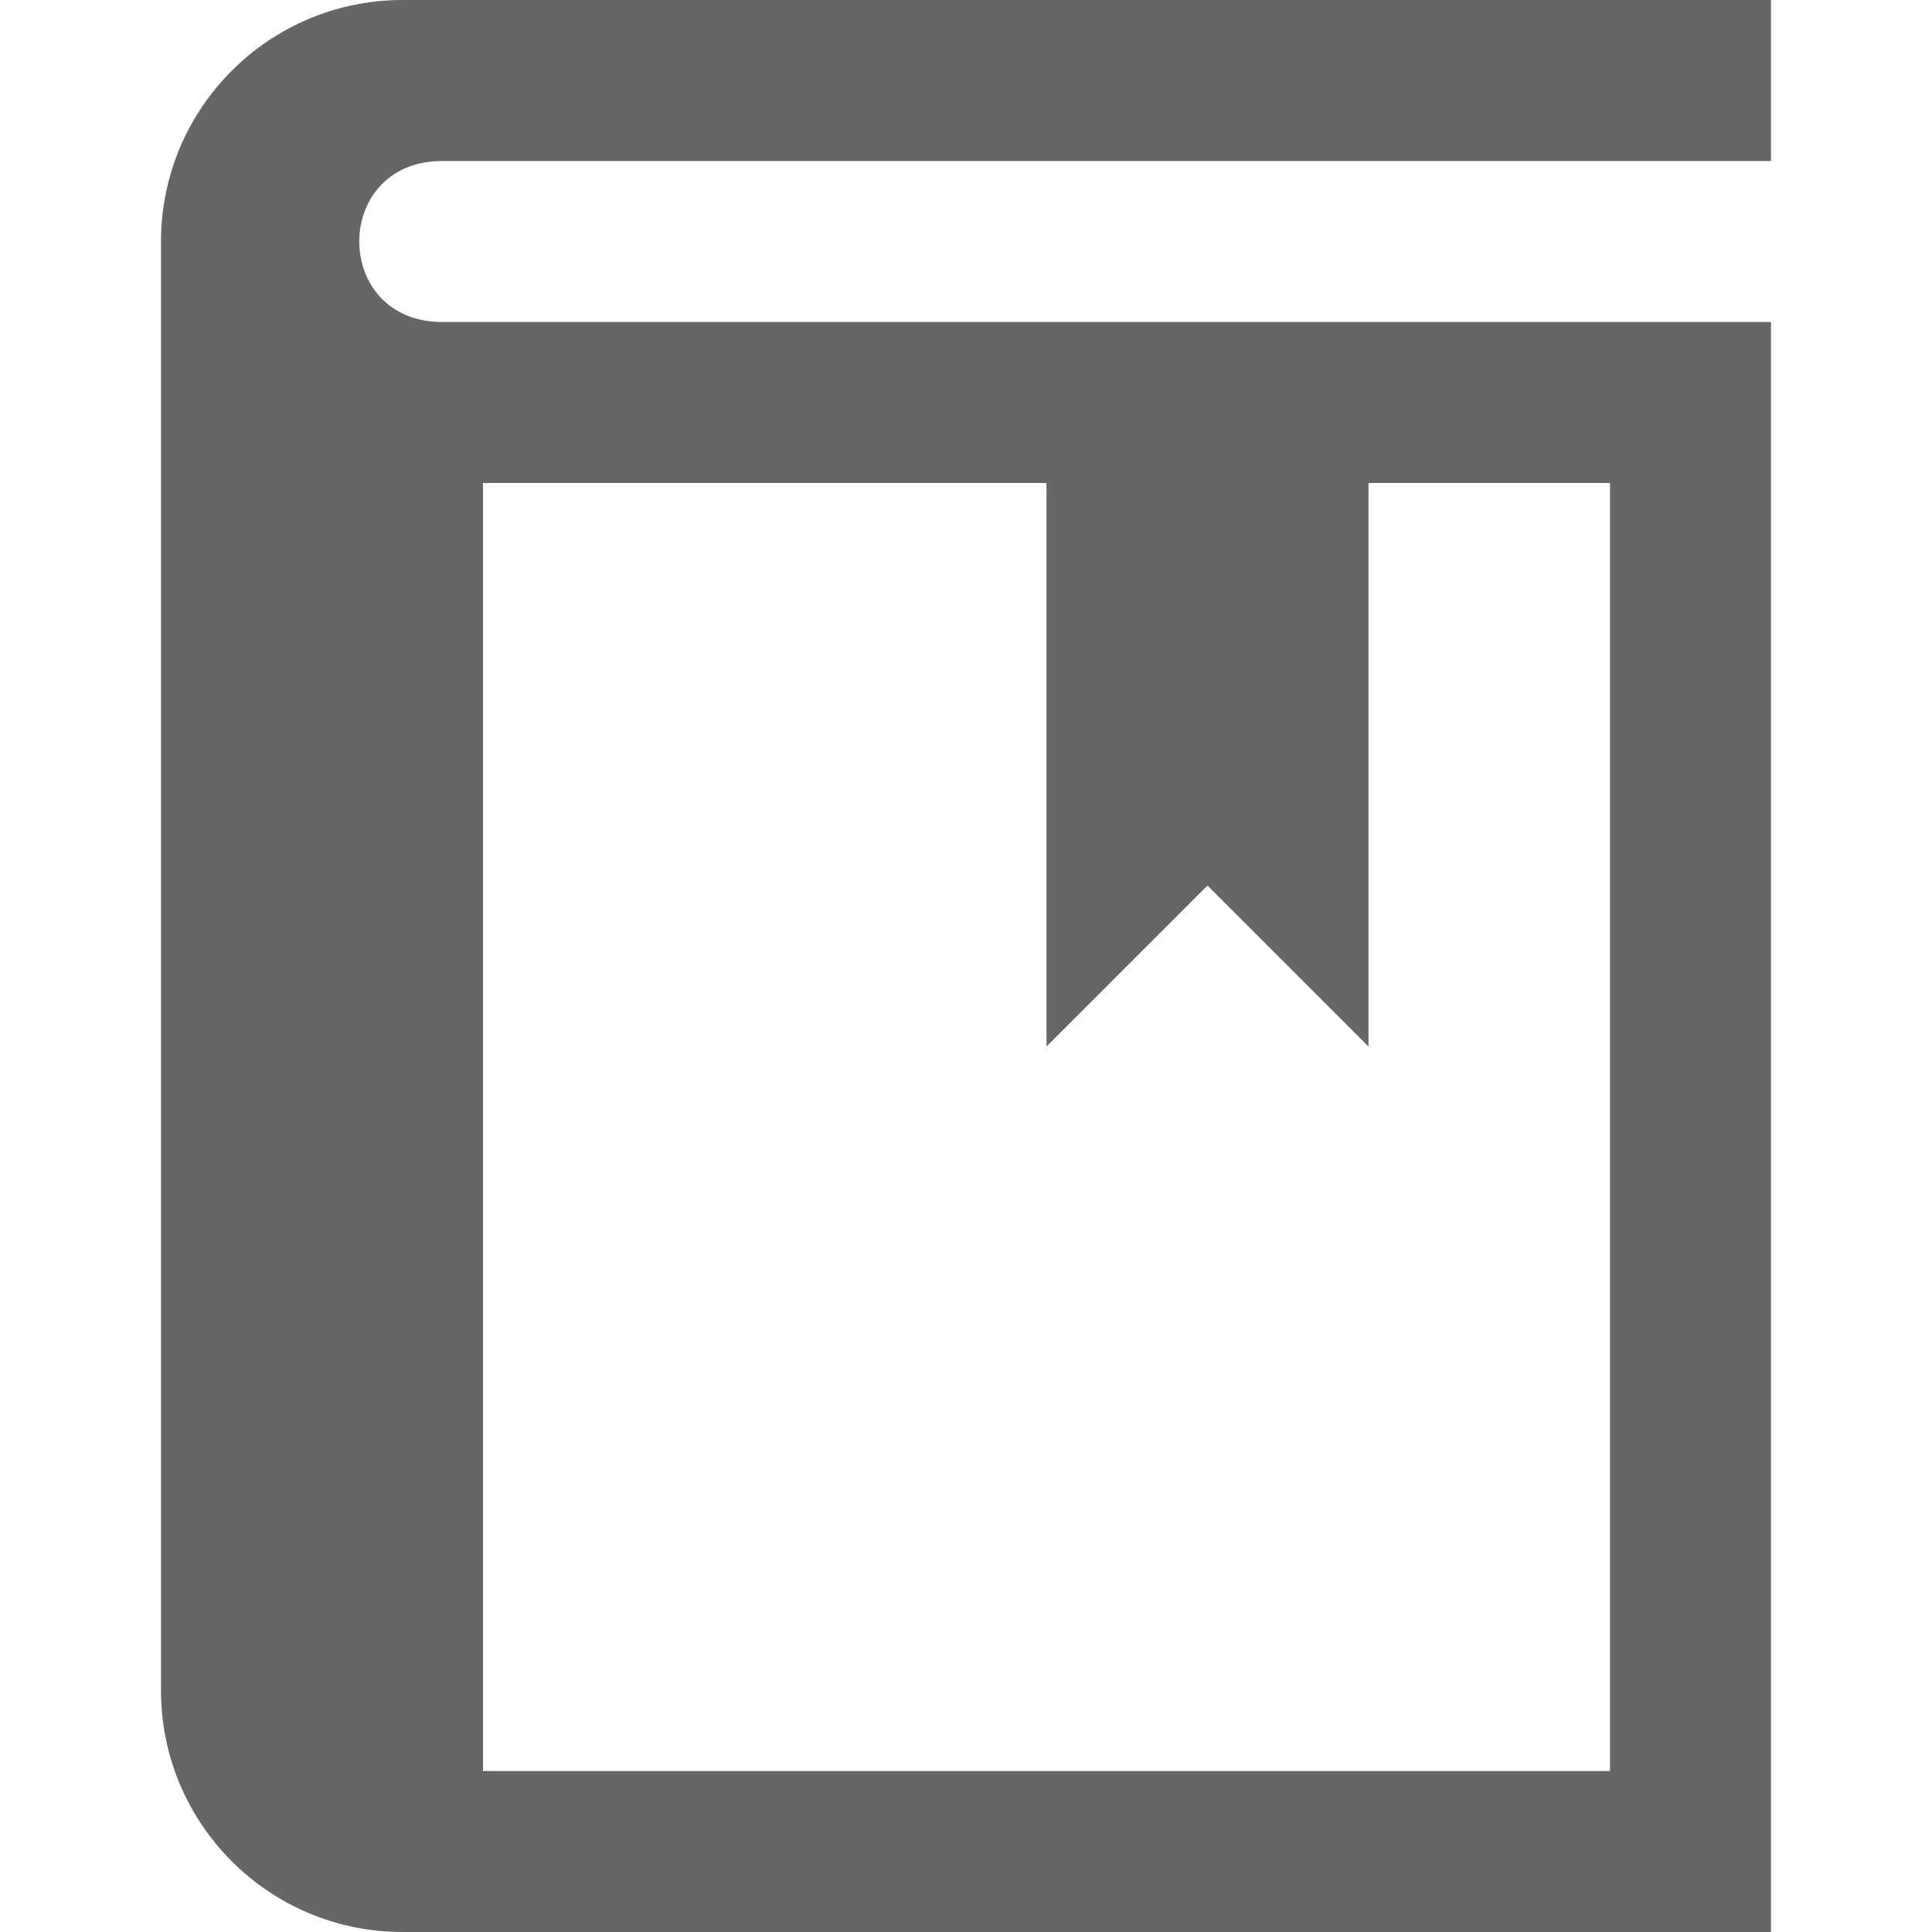 <svg xmlns="http://www.w3.org/2000/svg" width="24" height="24" viewBox="0 0 24 24" fill="#666">
  <path d="M5.495 2h16.505v-2h-17c-1.656 0-3 1.343-3 3v18c0 1.657 1.344 3 3 3h17v-20h-16.505c-1.376 0-1.376-2 0-2zm.505 4h7v7l2-2 2 2v-7h3v16h-14v-16z"/>
</svg>
